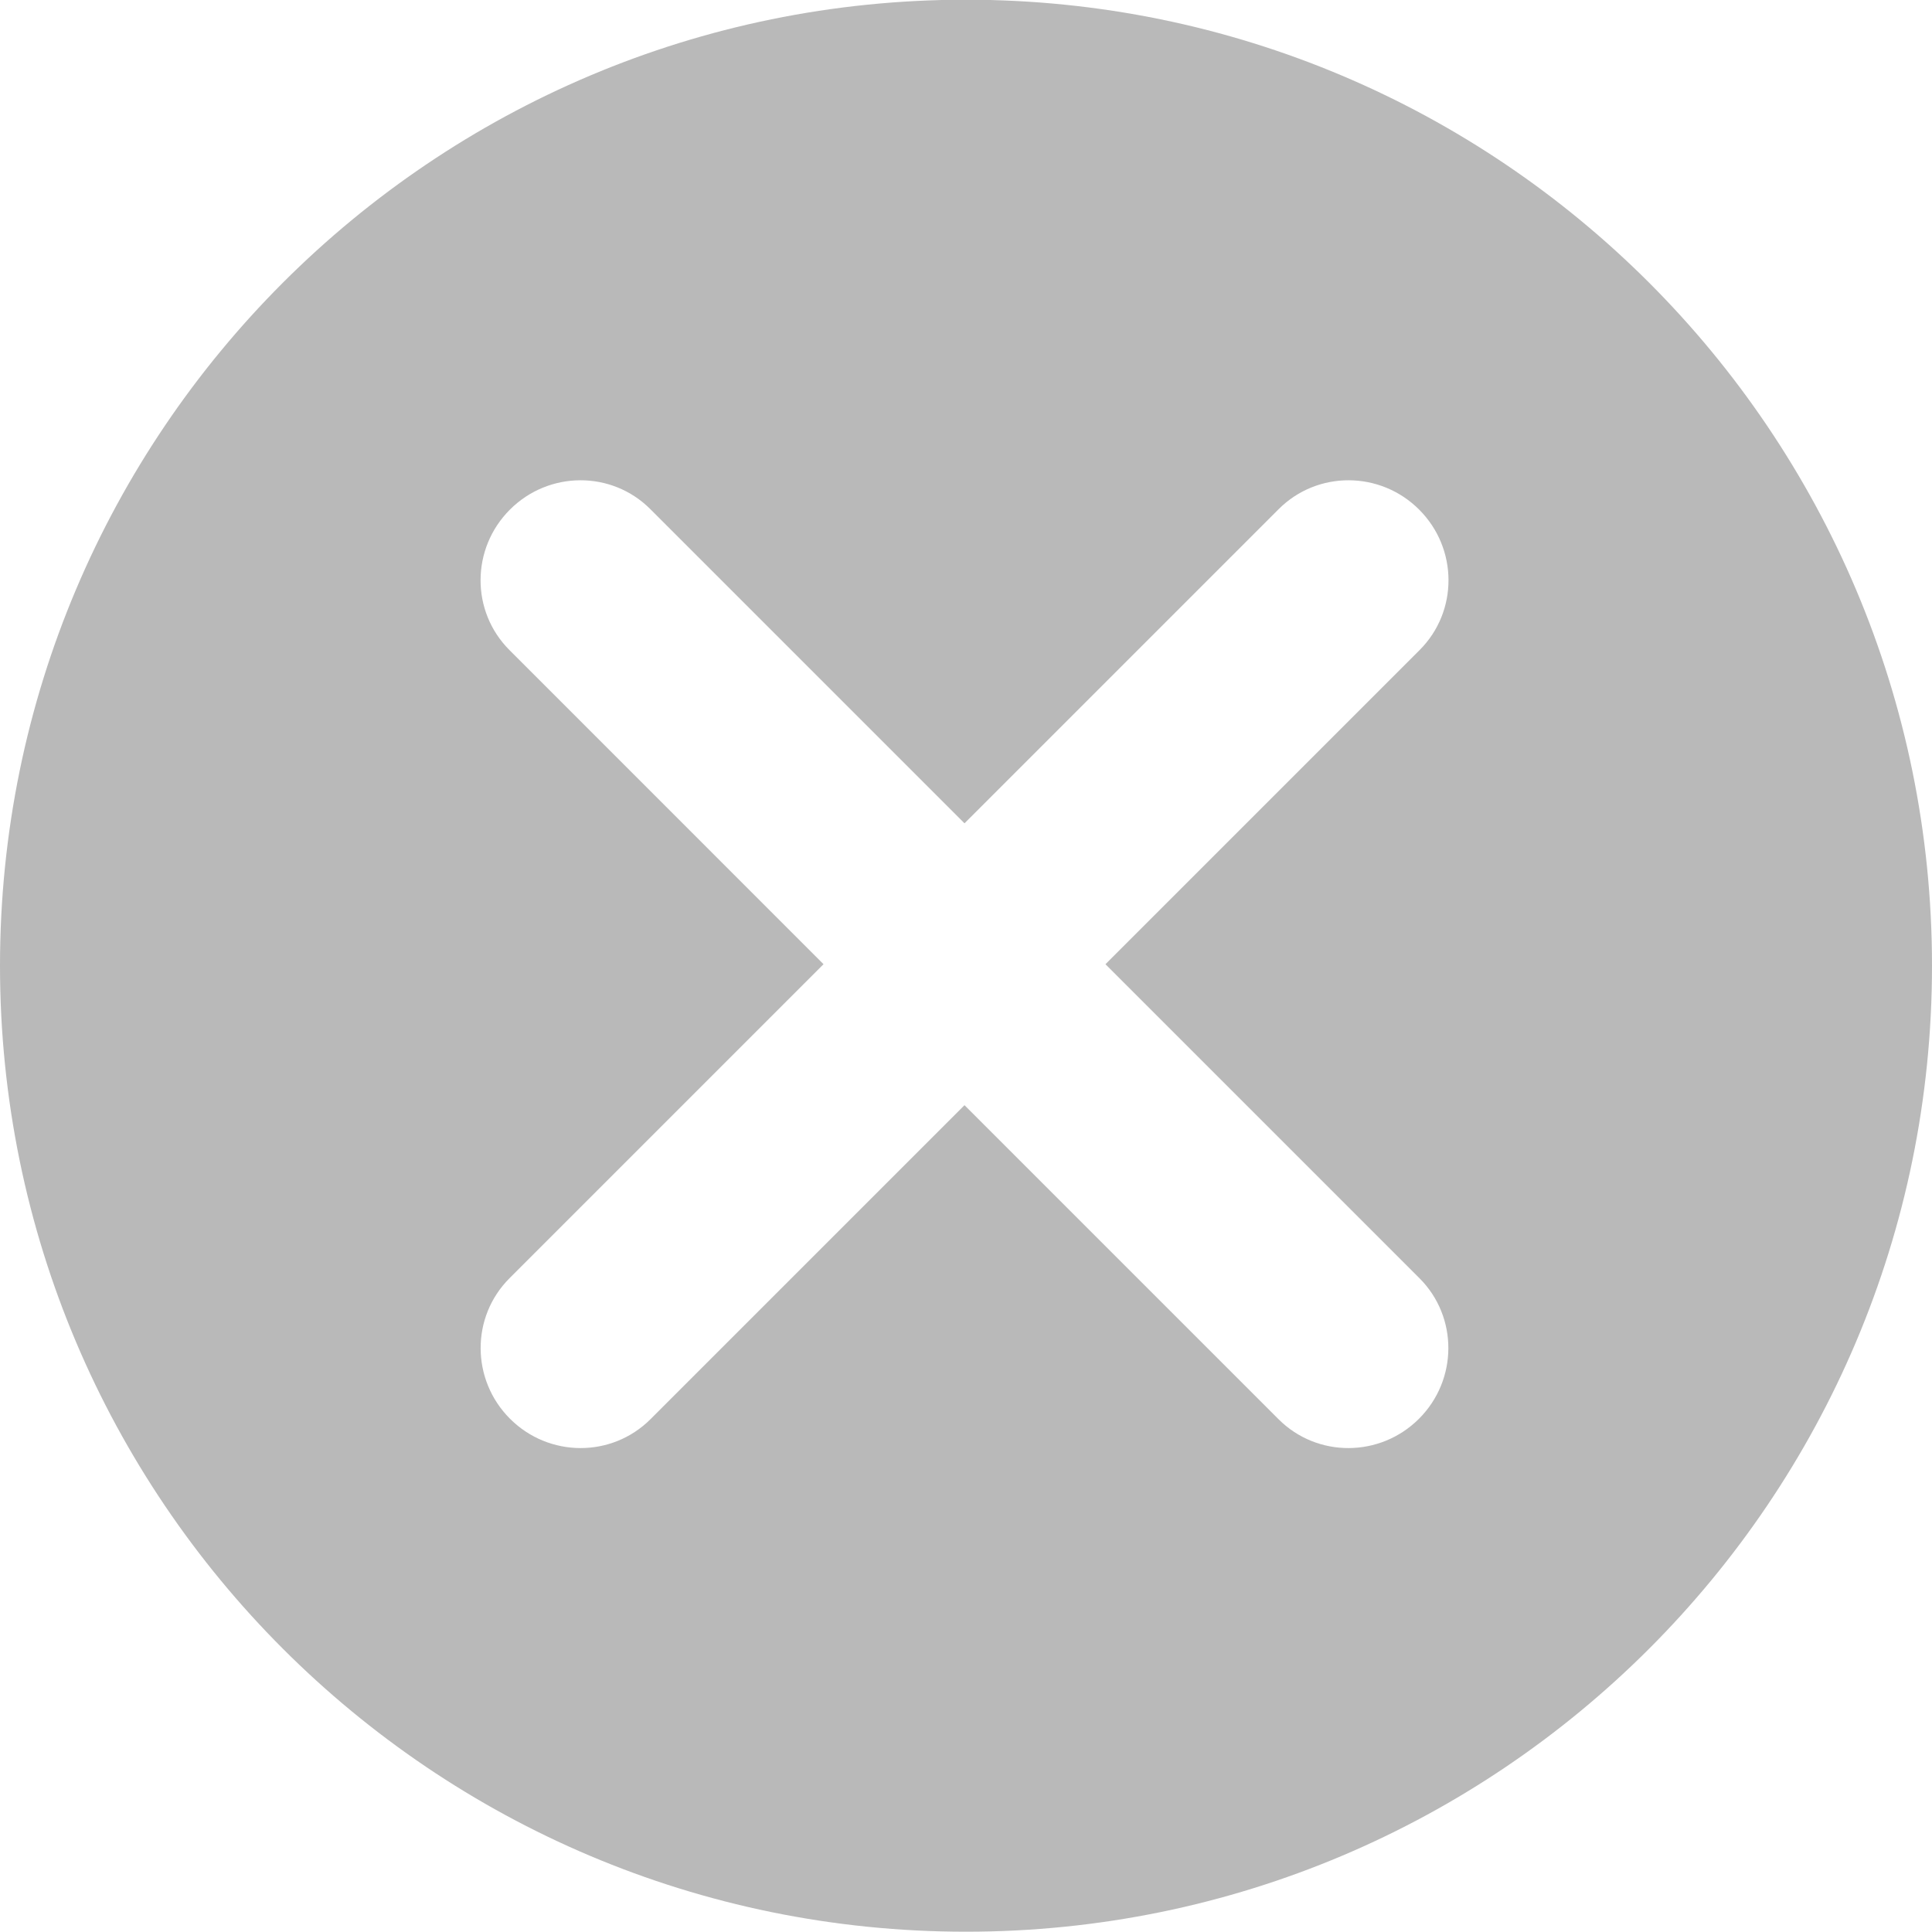 <?xml version="1.0" encoding="utf-8"?>
<!-- Generator: Adobe Illustrator 16.0.0, SVG Export Plug-In . SVG Version: 6.00 Build 0)  -->
<!DOCTYPE svg PUBLIC "-//W3C//DTD SVG 1.1//EN" "http://www.w3.org/Graphics/SVG/1.1/DTD/svg11.dtd">
<svg version="1.1" id="图层_1" xmlns="http://www.w3.org/2000/svg" xmlns:xlink="http://www.w3.org/1999/xlink" x="0px" y="0px"
	 width="27px" height="26.996px" viewBox="0 0 27 26.996" enable-background="new 0 0 27 26.996" xml:space="preserve">
<g>
	<g>
		<path fill-rule="evenodd" clip-rule="evenodd" fill="#B9B9B9" d="M13.5-0.004C6.044-0.004,0,6.04,0,13.496s6.044,13.5,13.5,13.5
			S27,20.952,27,13.496S20.956-0.004,13.5-0.004z M19.838,17.864c0.54,0.54,0.537,1.419-0.007,1.963s-1.423,0.547-1.963,0.007
			l-4.389-4.389L9.09,19.834c-0.541,0.54-1.419,0.537-1.963-0.007S6.58,18.404,7.12,17.864l4.389-4.389l-4.39-4.391
			c-0.54-0.54-0.537-1.418,0.007-1.962s1.423-0.547,1.962-0.007l4.391,4.391l4.391-4.391c0.54-0.54,1.419-0.537,1.963,0.007
			s0.547,1.422,0.007,1.962l-4.391,4.391L19.838,17.864z"/>
	</g>
</g>
</svg>
